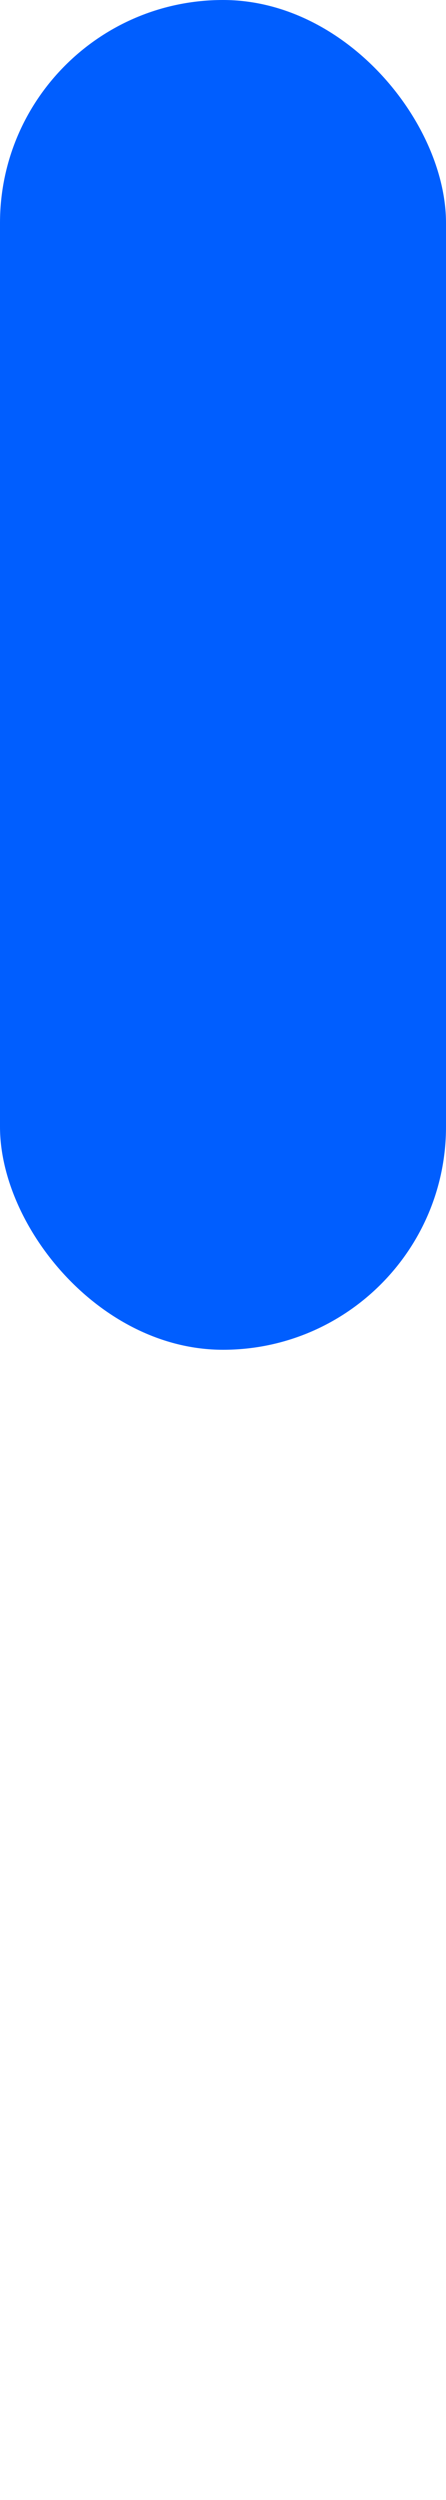 <?xml version="1.0" encoding="UTF-8" standalone="no"?>
<svg
   xmlns:dc="http://purl.org/dc/elements/1.1/"
   xmlns:cc="http://creativecommons.org/ns#"
   xmlns:rdf="http://www.w3.org/1999/02/22-rdf-syntax-ns#"
   xmlns:svg="http://www.w3.org/2000/svg"
   xmlns="http://www.w3.org/2000/svg"
   xmlns:sodipodi="http://sodipodi.sourceforge.net/DTD/sodipodi-0.dtd"
   xmlns:inkscape="http://www.inkscape.org/namespaces/inkscape"
   viewBox="0 0 38 213"
   version="1.1"
   id="svg20"
   sodipodi:docname="dashed-bg-blue.svg"
   width="38"
   height="213"
   inkscape:version="0.92.3 (2405546, 2018-03-11)">
  <sodipodi:namedview
     pagecolor="#ffffff"
     bordercolor="#666666"
     borderopacity="1"
     objecttolerance="10"
     gridtolerance="10"
     guidetolerance="10"
     inkscape:pageopacity="0"
     inkscape:pageshadow="2"
     inkscape:window-width="1208"
     inkscape:window-height="813"
     id="namedview22"
     showgrid="false"
     showguides="true"
     inkscape:guide-bbox="true"
     inkscape:zoom="1.3114122"
     inkscape:cx="-129.86538"
     inkscape:cy="185.68593"
     inkscape:window-x="0"
     inkscape:window-y="27"
     inkscape:window-maximized="0"
     inkscape:current-layer="Gruppe_395" />
  <defs
     id="defs4">
    <style
       id="style2">
      .cls-1 {

      }
    </style>
  </defs>
  <g
     id="elemnts"
     transform="translate(-853,-1340)">
    <g
       id="Gruppe_395"
       data-name="Gruppe 395"
       transform="translate(-824,-3550)">
      <rect
         id="Rechteck_25-2"
         data-name="Rechteck 25"
         class="cls-1"
         width="38"
         height="115"
         rx="19"
         x="1677"
         y="4890"
         style="stroke:none;fill:#005eff;fill-opacity:1" />
    </g>
  </g>
</svg>
